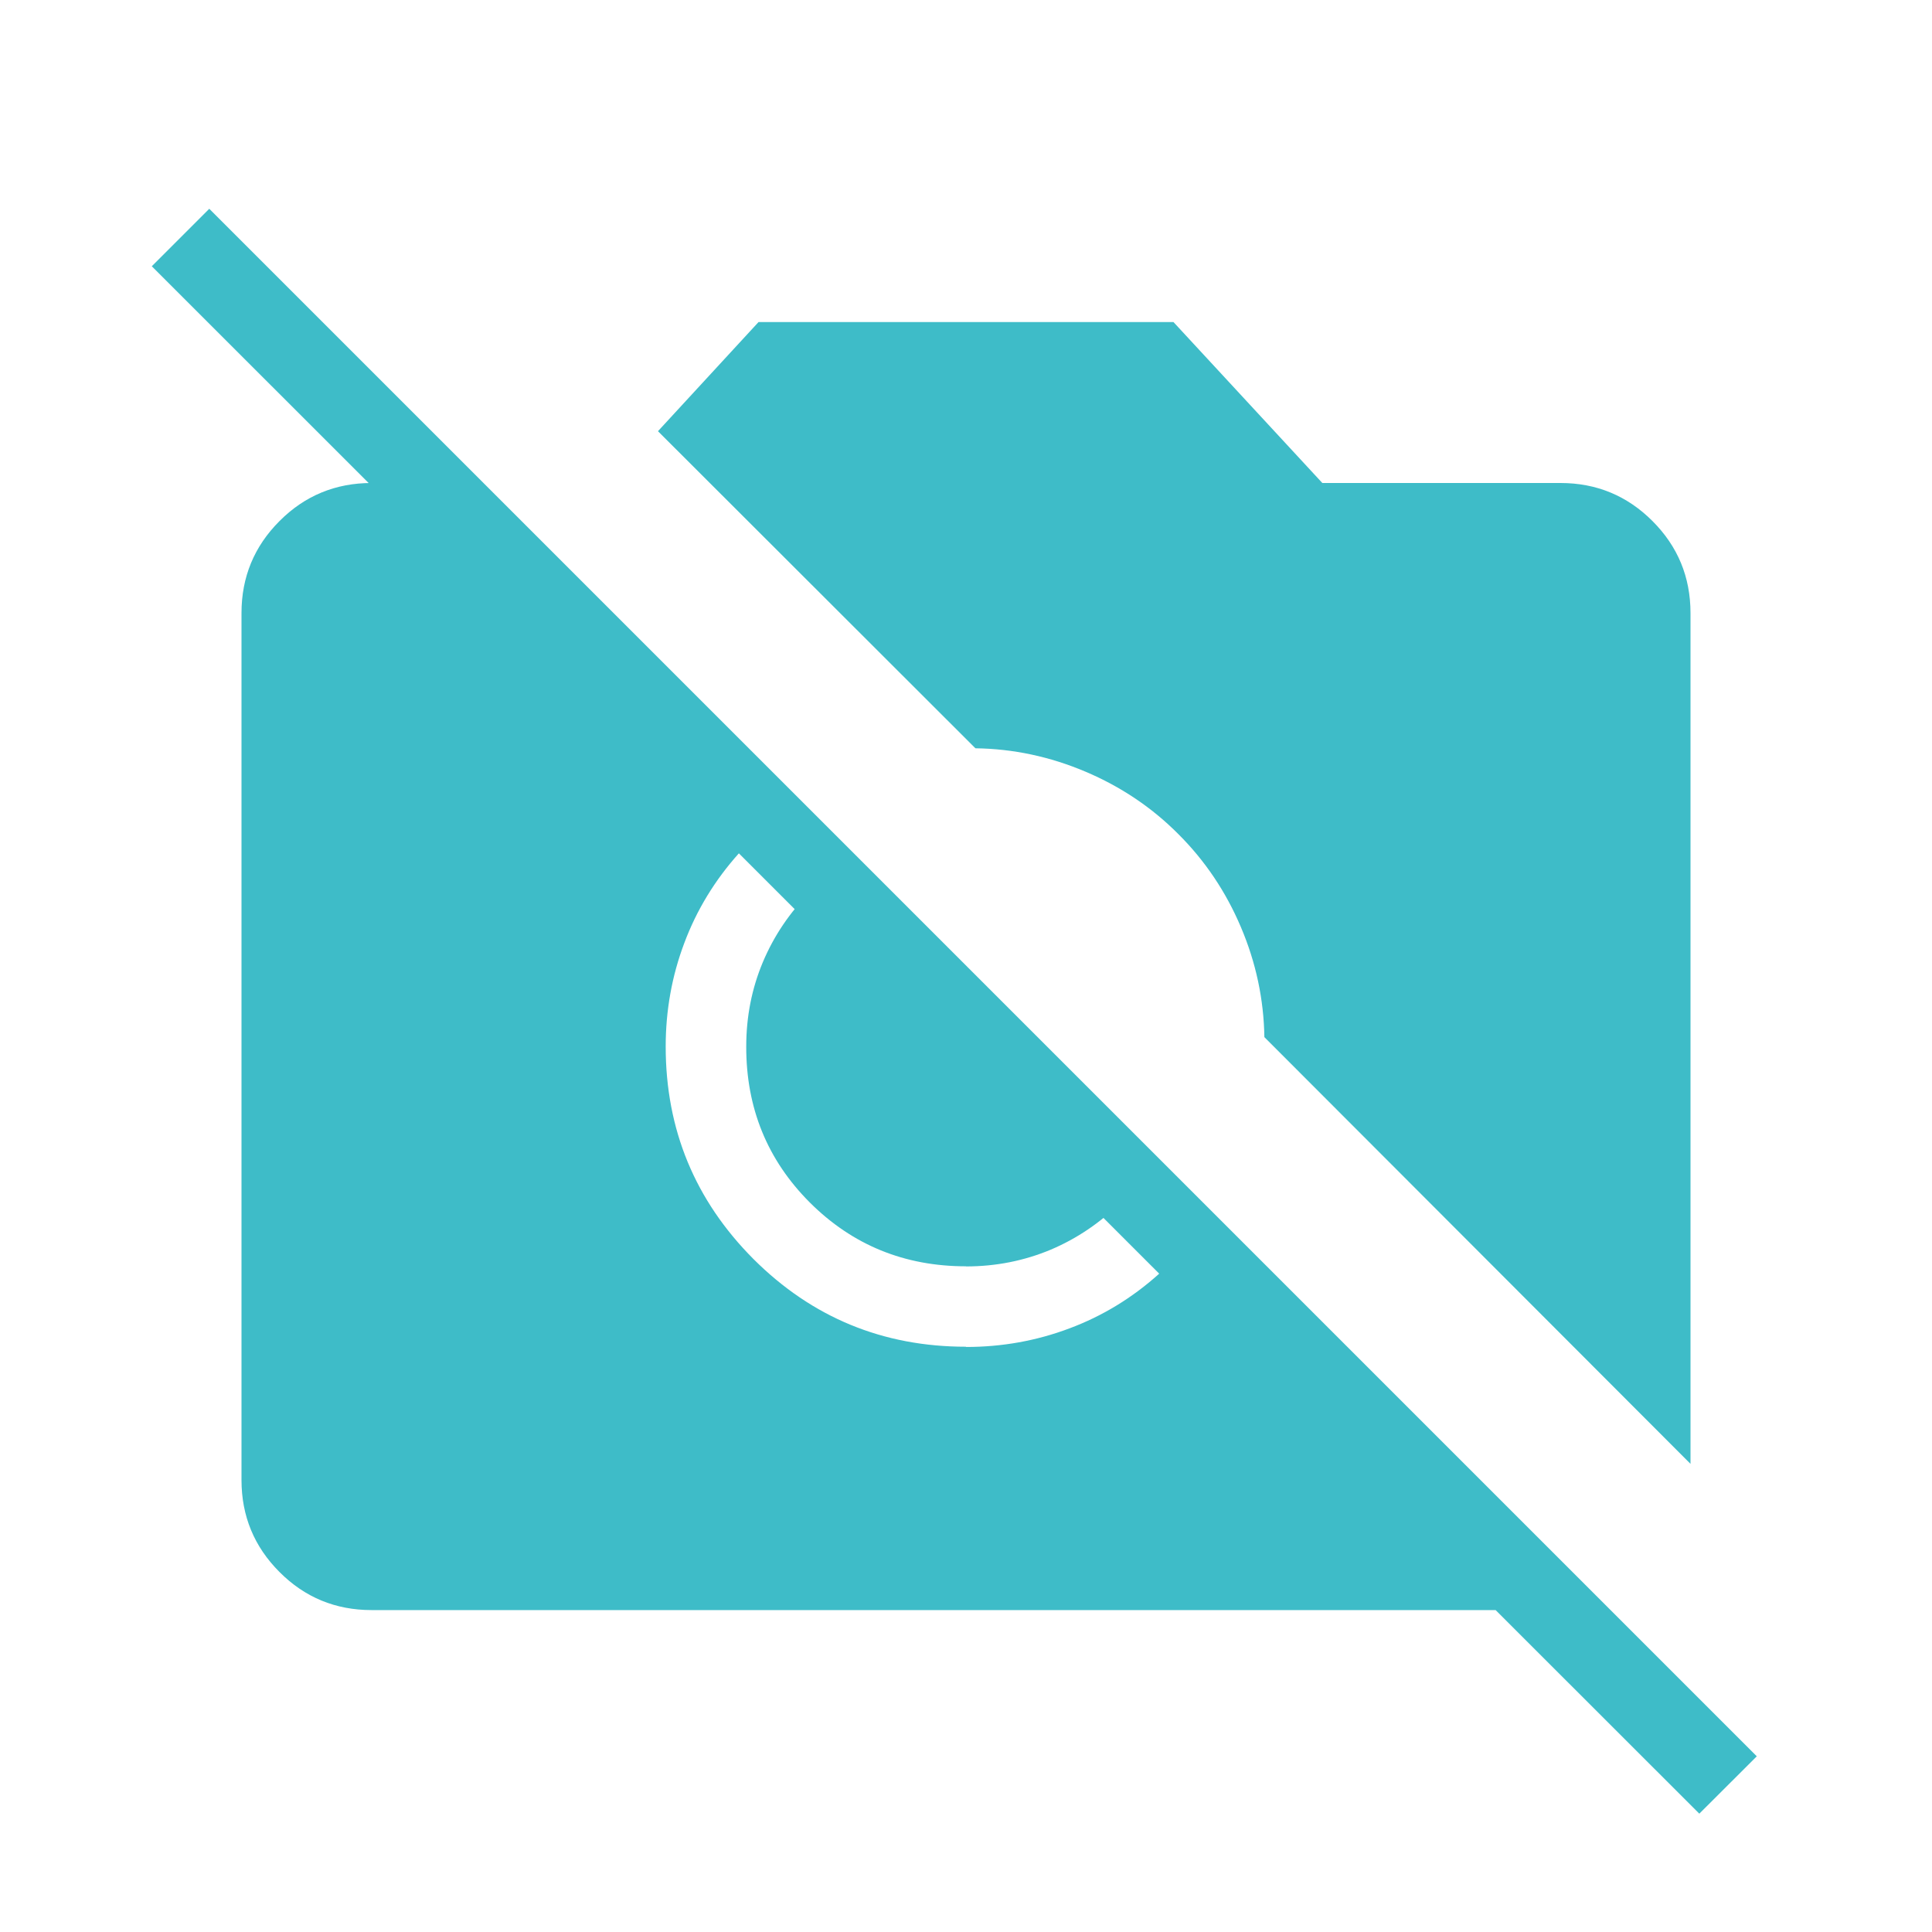 <svg width="16" height="16" viewBox="0 0 16 16" fill="none" xmlns="http://www.w3.org/2000/svg">
<path d="M14.073 15.02L12.386 13.334H3.077C2.779 13.334 2.524 13.229 2.315 13.019C2.105 12.809 2 12.555 2 12.257V5.077C2 4.779 2.105 4.525 2.315 4.315C2.524 4.105 2.779 4 3.077 4H4.004V4.951L1.257 2.205L1.733 1.729L14.549 14.545L14.073 15.02ZM14 12.123L10.471 8.589C10.466 8.277 10.402 7.973 10.277 7.679C10.153 7.386 9.98 7.128 9.757 6.906C9.538 6.686 9.281 6.514 8.988 6.39C8.695 6.266 8.391 6.201 8.078 6.197L5.449 3.571L6.282 2.667H9.718L10.951 4H12.923C13.221 4 13.475 4.105 13.685 4.315C13.895 4.525 14 4.779 14 5.077V12.123ZM8 11.155C8.298 11.155 8.584 11.104 8.857 11.001C9.13 10.899 9.378 10.748 9.6 10.548L6.119 7.067C5.92 7.289 5.769 7.537 5.667 7.81C5.564 8.083 5.513 8.369 5.513 8.667C5.513 9.355 5.756 9.941 6.24 10.427C6.725 10.911 7.312 11.153 8 11.153M8 10.487C7.491 10.487 7.06 10.311 6.707 9.959C6.355 9.607 6.179 9.176 6.18 8.667C6.18 8.419 6.226 8.186 6.318 7.967C6.41 7.749 6.542 7.553 6.715 7.381L9.287 9.953C9.114 10.125 8.918 10.258 8.7 10.35C8.482 10.441 8.248 10.488 8 10.488" fill="#3EBCC8"/>
</svg>
